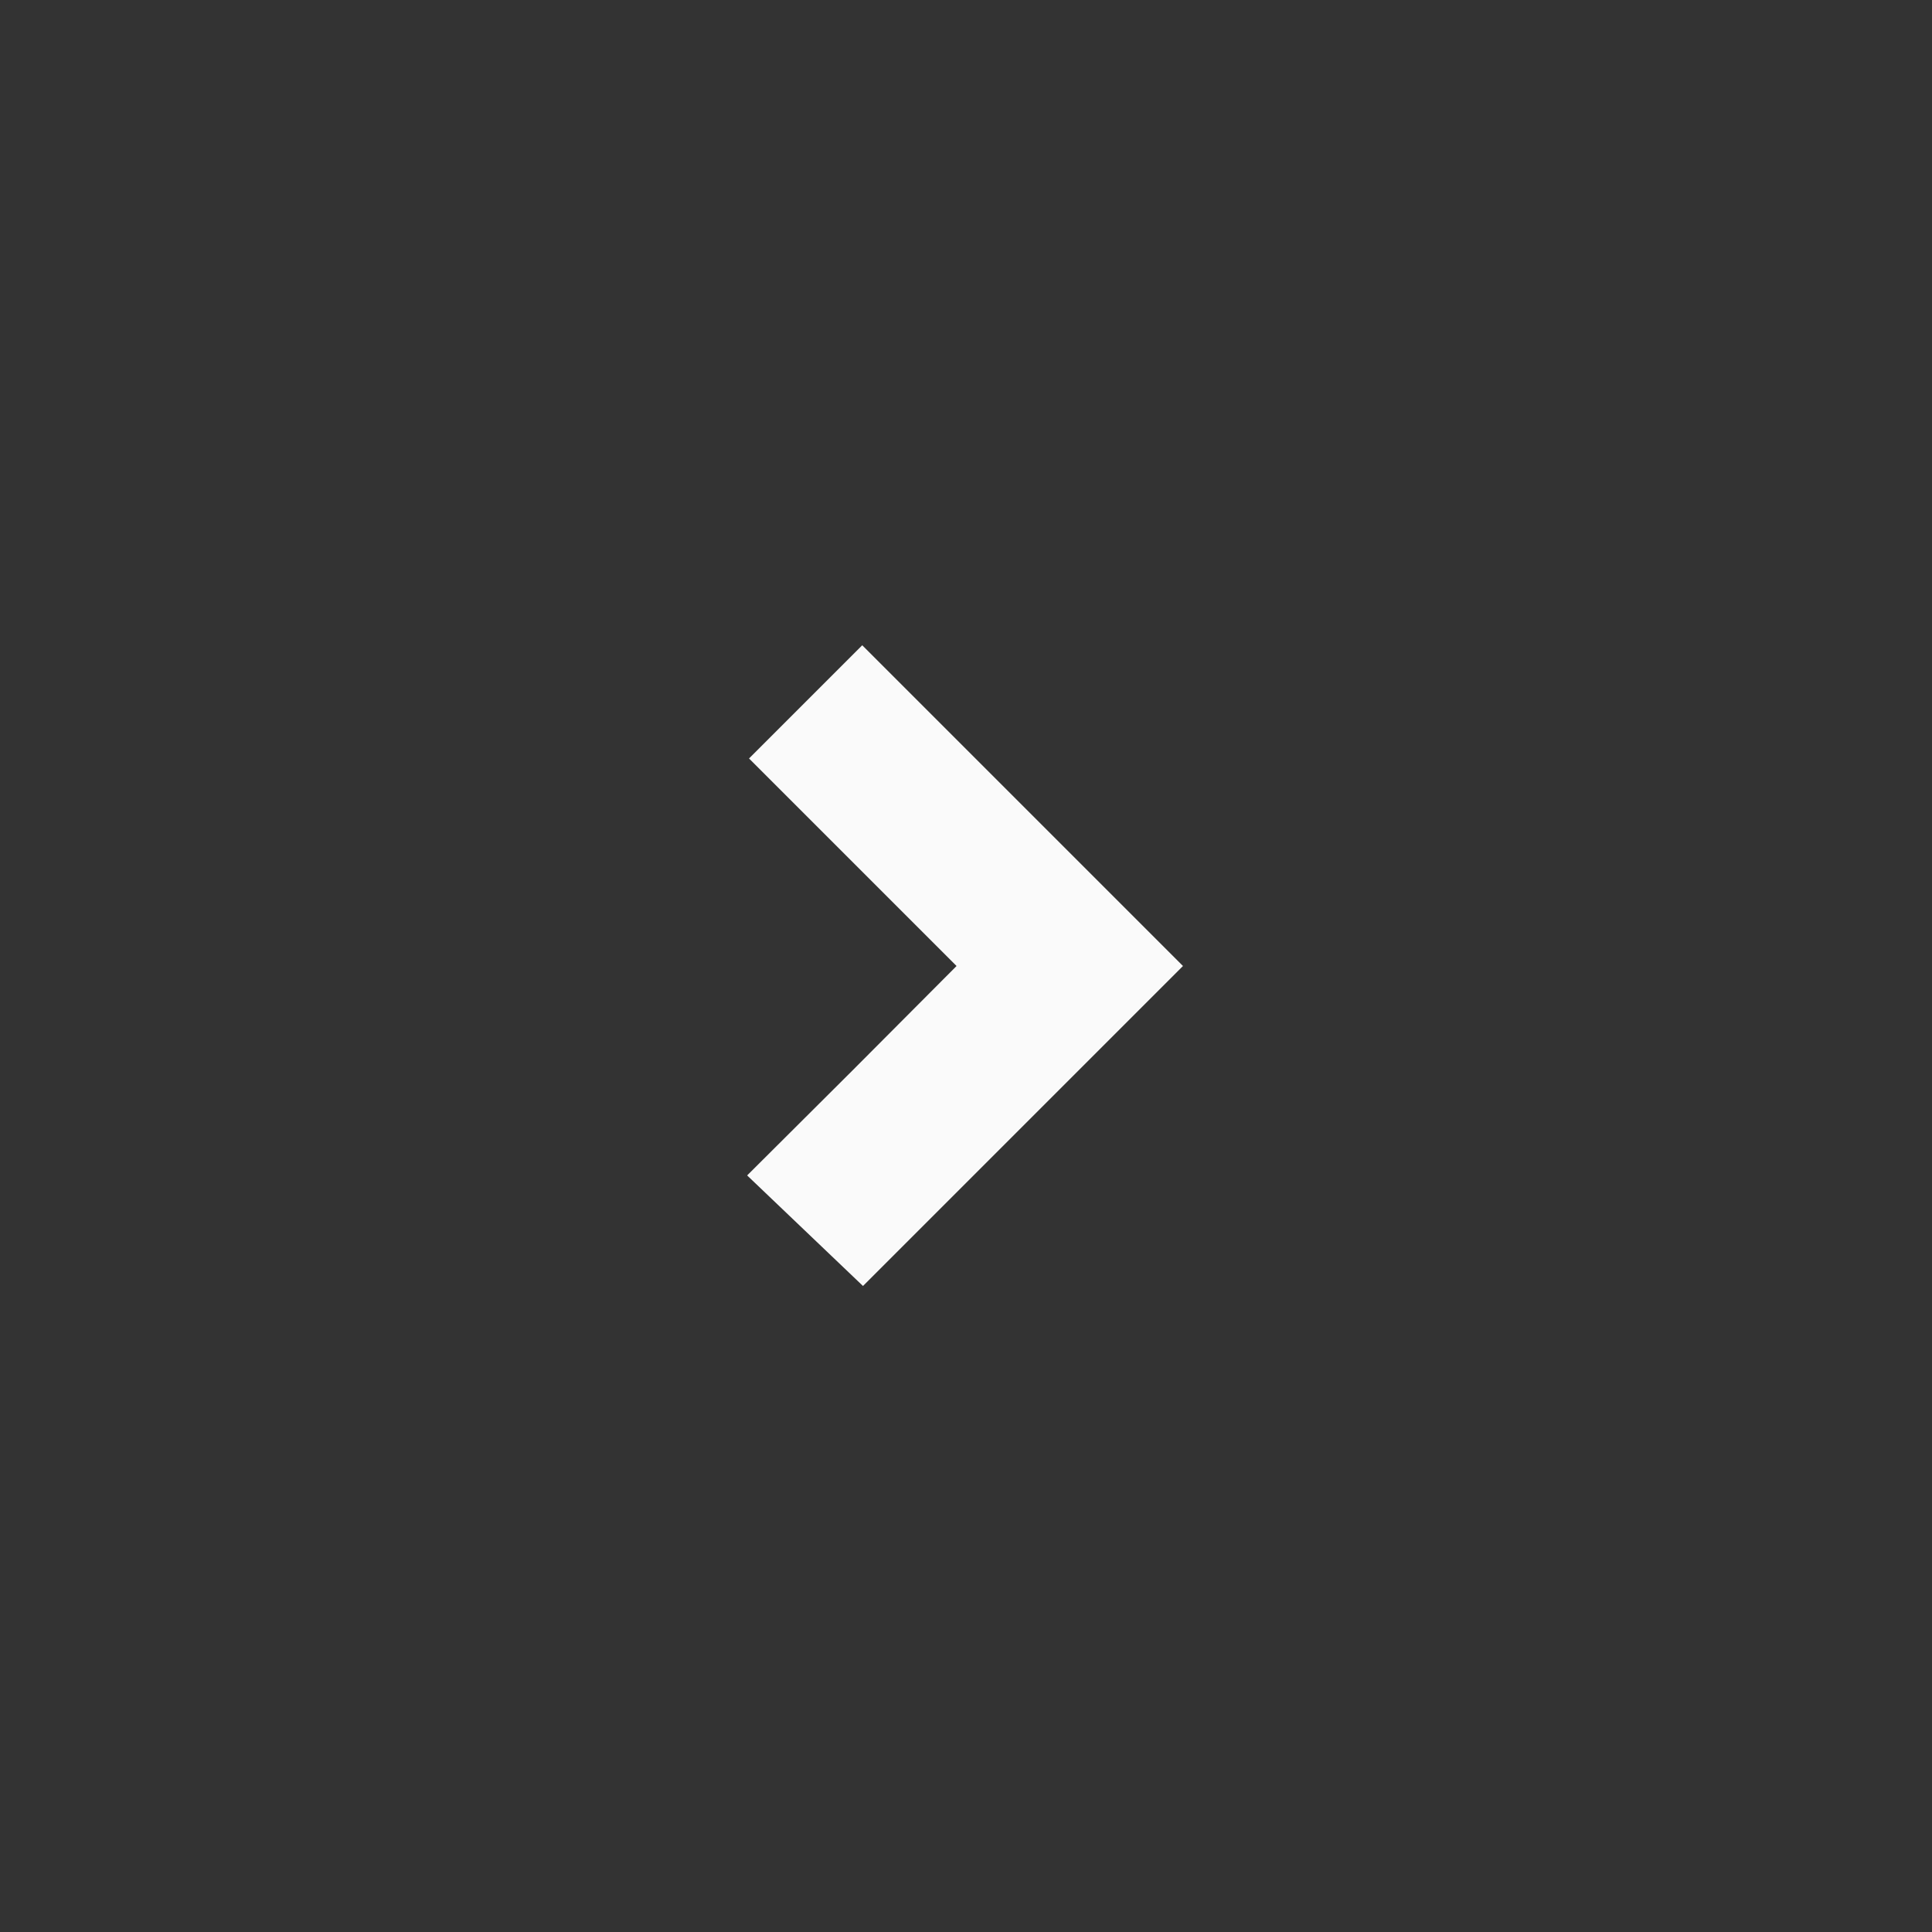 <?xml version="1.0" standalone="no"?>
<!DOCTYPE svg PUBLIC "-//W3C//DTD SVG 20010904//EN"
 "http://www.w3.org/TR/2001/REC-SVG-20010904/DTD/svg10.dtd">
<svg version="1.0" xmlns="http://www.w3.org/2000/svg"
 width="512pt" height="512pt" viewBox="0 0 512 512"
 preserveAspectRatio="xMidYMid meet">

<rect x="0" y="0" width="512" height="512" fill="#333333" stroke="none"/>

<g transform="translate(0,512) scale(0.1,-0.1)"
fill="#fafafa" stroke="none">
<path d="M2135 3260 l-150 -150 275 -275 275 -275 -277 -278 -278 -277 154
-147 153 -146 424 424 424 424 -425 425 -425 425 -150 -150z"/>
</g>
</svg>
